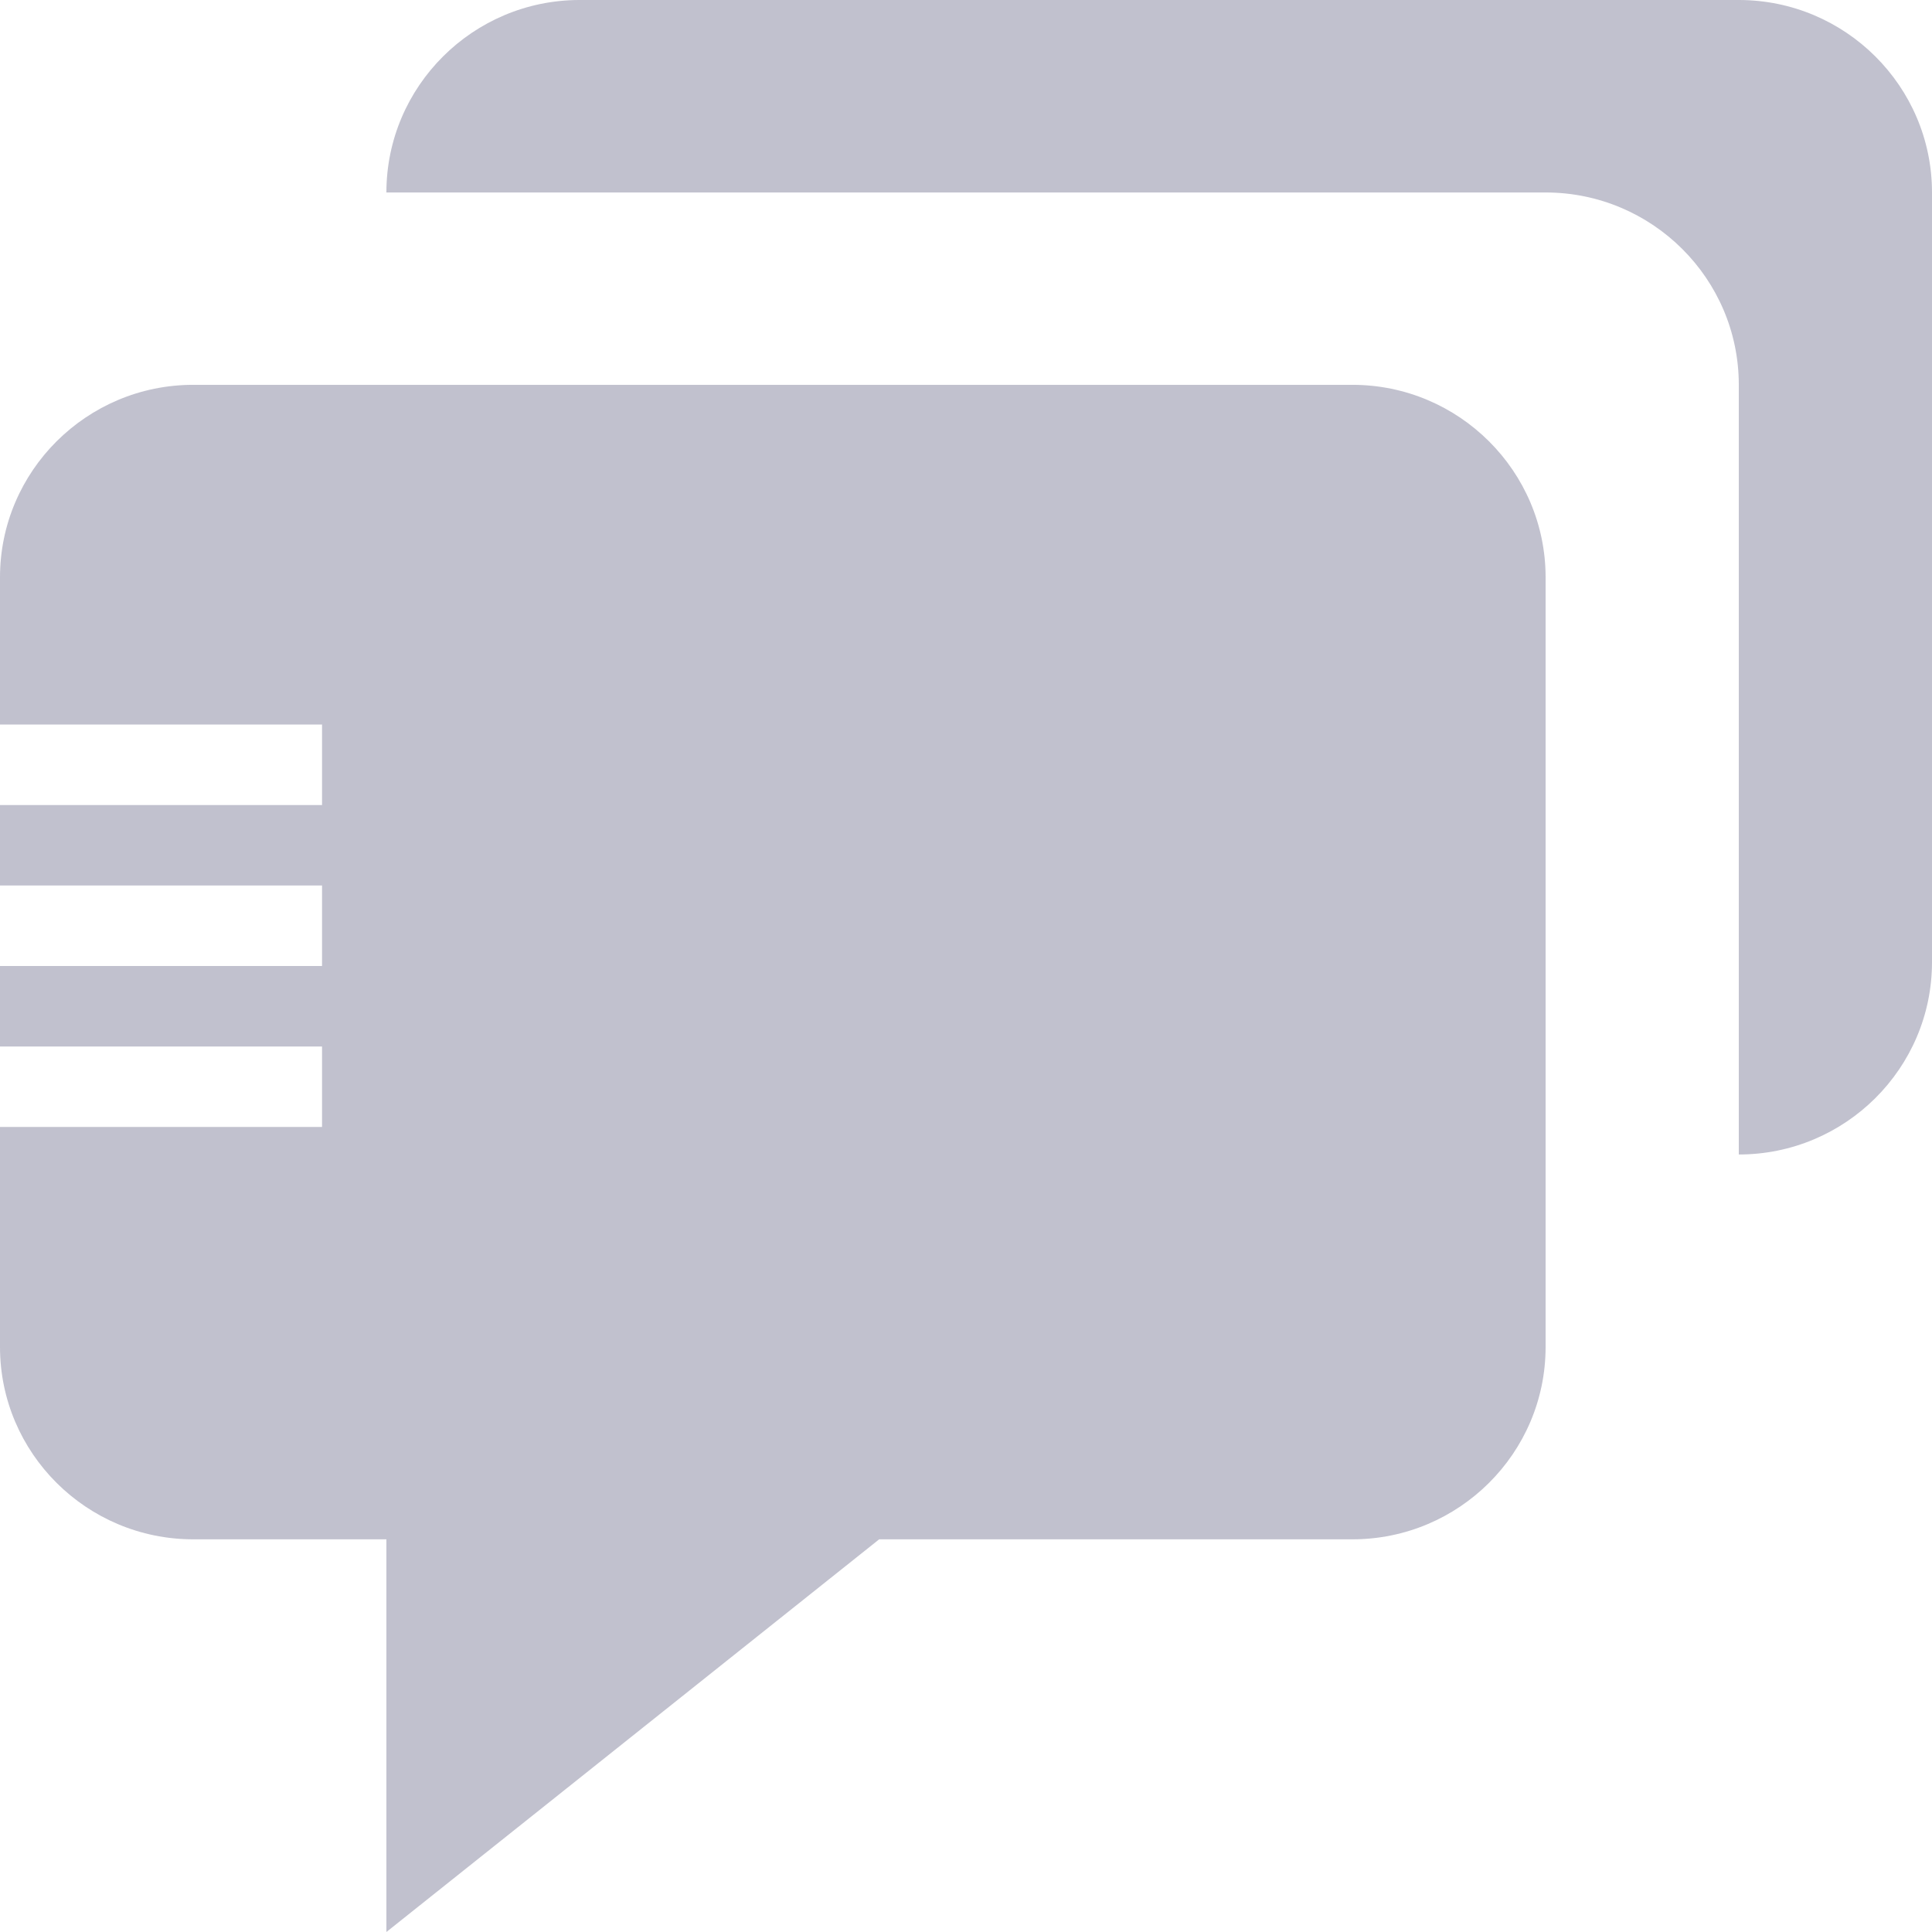 <svg width="16" height="16" viewBox="0 0 16 16" fill="none" xmlns="http://www.w3.org/2000/svg">
<path d="M4.8 0H14.4C15.282 0 16 0.715 16 1.594V7.968C16 8.847 15.282 9.561 14.4 9.561V3.187C14.4 2.308 13.682 1.594 12.8 1.594H3.2C3.2 0.715 3.918 0 4.8 0Z" fill="#C1C1CE"/>
<path d="M1.6 12.748H3.2V16L7.281 12.748H11.2C12.082 12.748 12.8 12.034 12.8 11.155V4.781C12.8 3.902 12.082 3.187 11.2 3.187H1.6C0.718 3.187 0 3.902 0 4.781V6H2.667V6.667H0V7.333H2.667V8H0V8.667H2.667V9.333H0V11.155C0 12.034 0.718 12.748 1.6 12.748Z" fill="#C1C1CE"/>
</svg>
